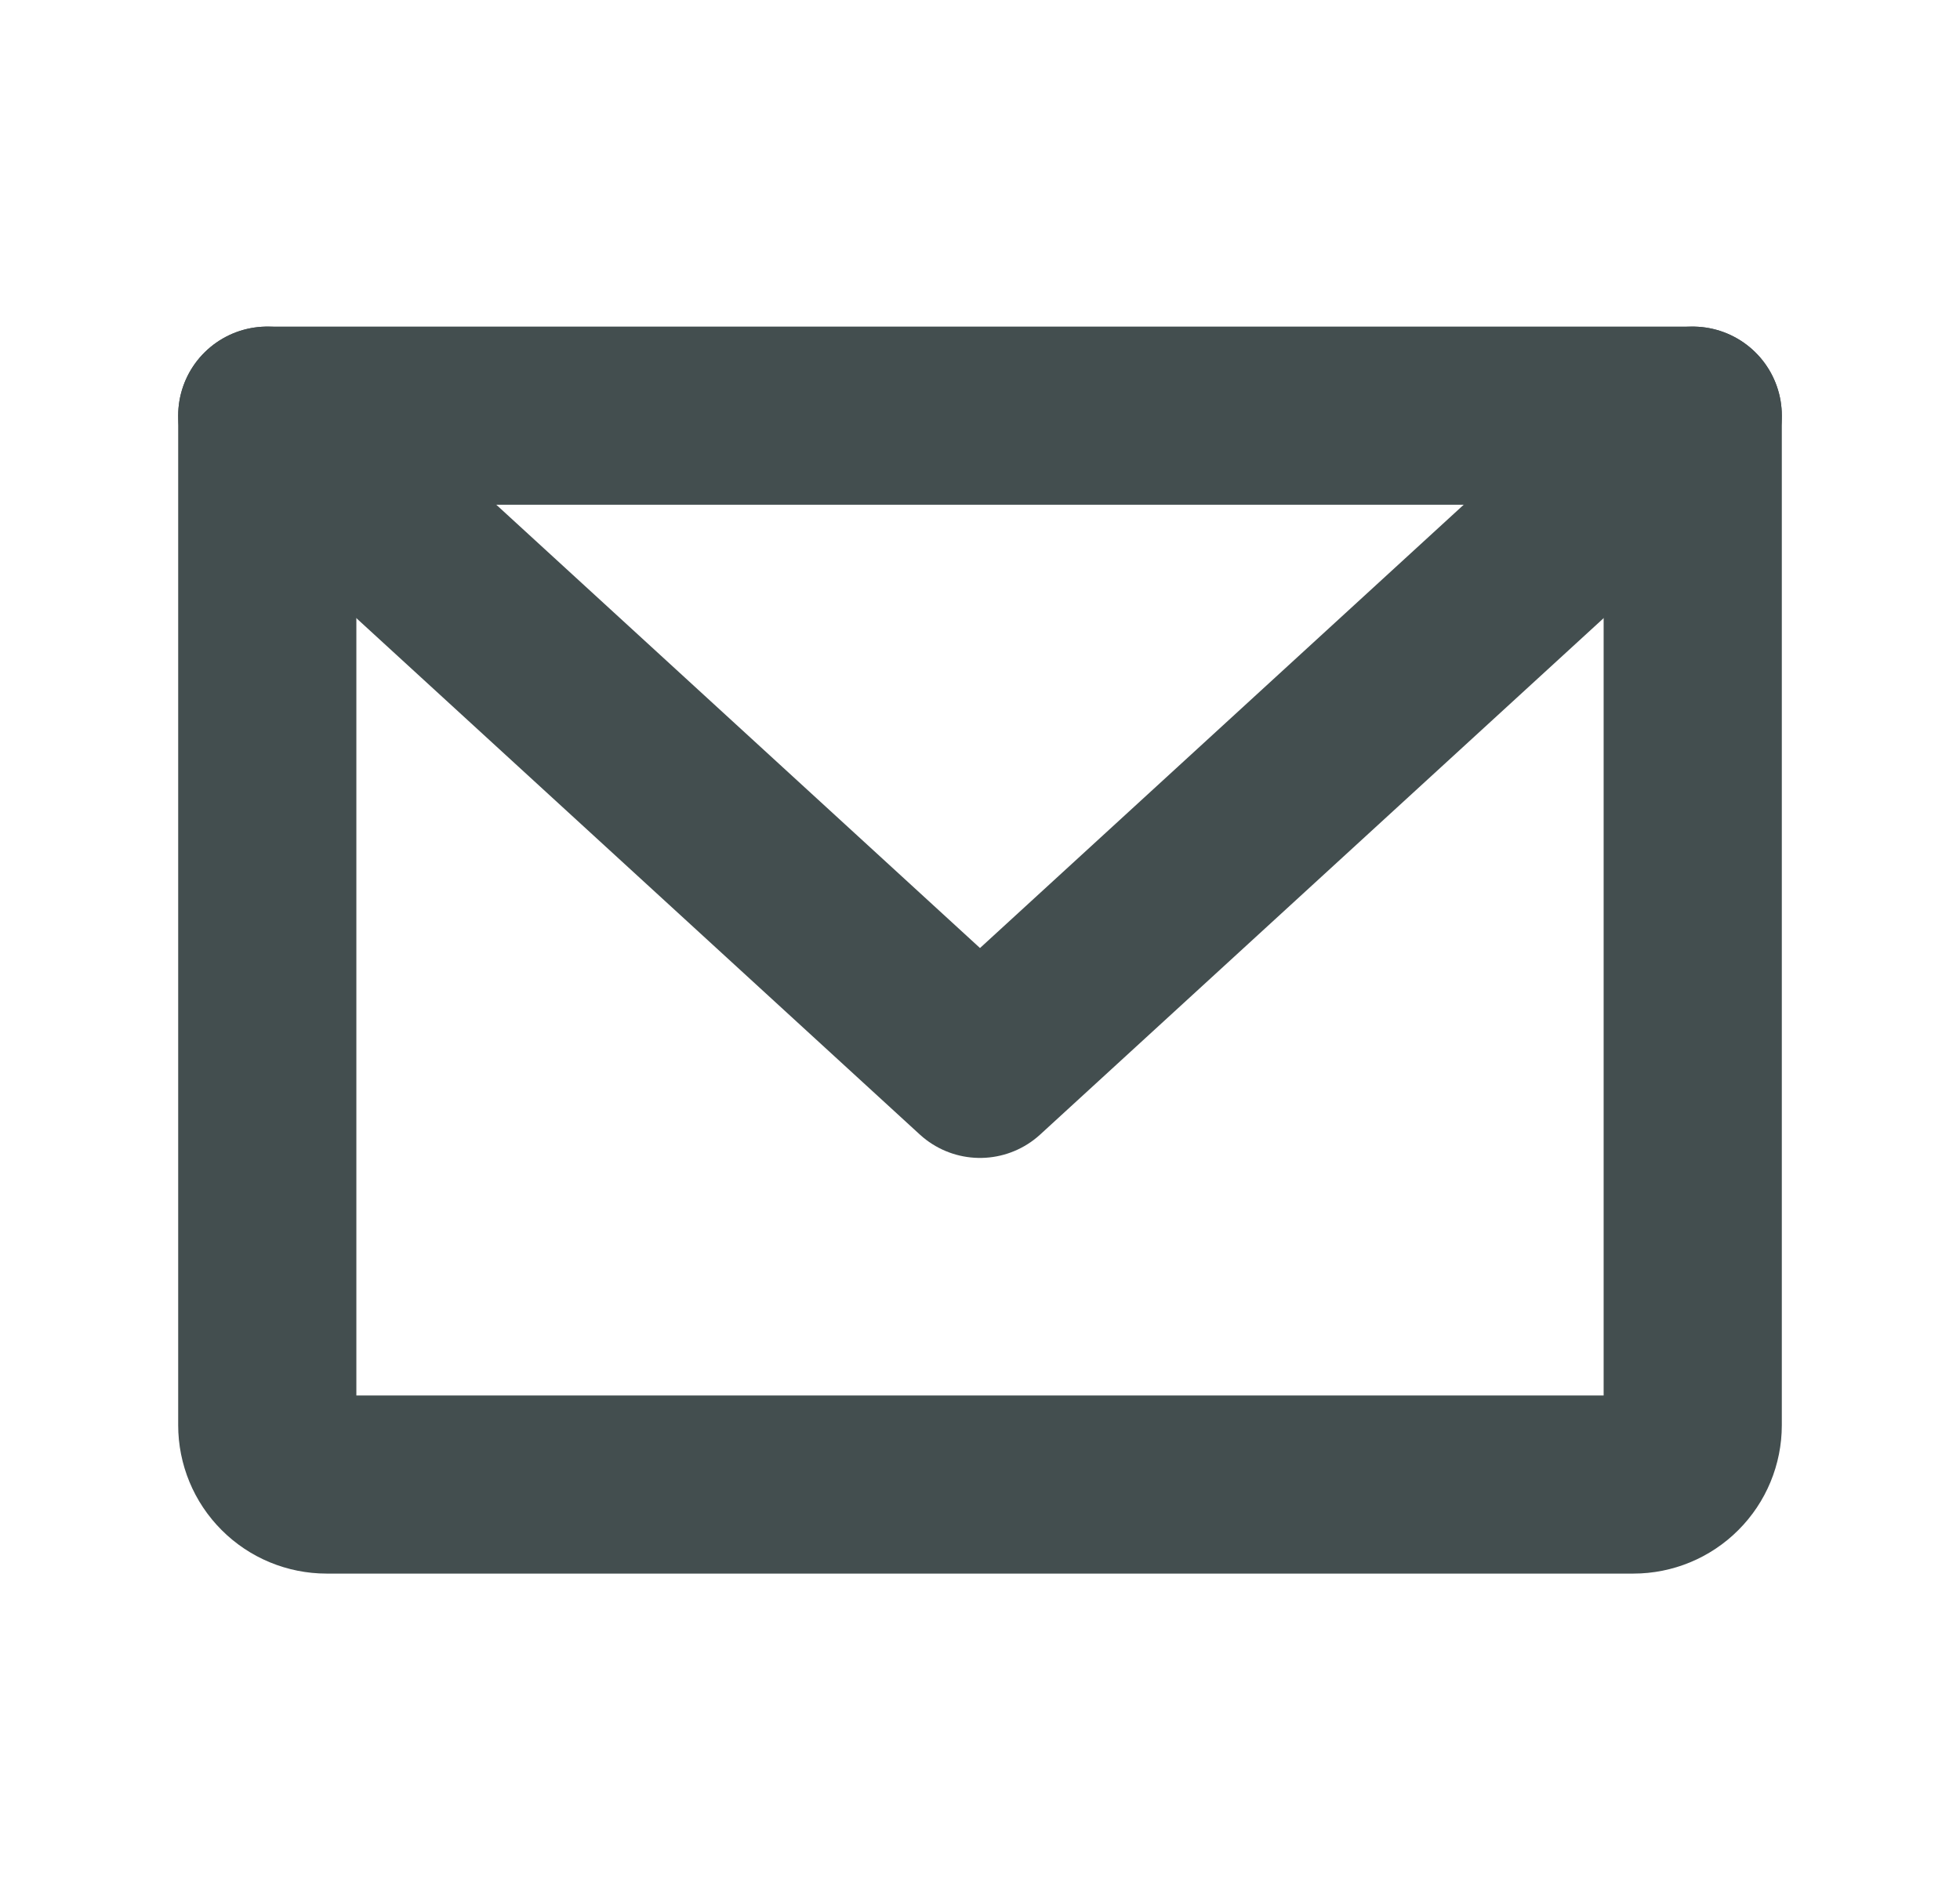 <svg width="33" height="32" viewBox="0 0 33 32" fill="none" xmlns="http://www.w3.org/2000/svg">
<g clip-path="url(#clip0_28_1642)">
<path d="M4.5 7H28.5V24C28.5 24.265 28.395 24.52 28.207 24.707C28.02 24.895 27.765 25 27.5 25H5.5C5.235 25 4.98 24.895 4.793 24.707C4.605 24.52 4.5 24.265 4.5 24V7Z" stroke="#434E4F" stroke-width="3" stroke-linecap="round" stroke-linejoin="round"/>
<path d="M28.5 7L16.5 18L4.5 7" stroke="#434E4F" stroke-width="3" stroke-linecap="round" stroke-linejoin="round"/>
</g>
<defs>
<clipPath id="clip0_28_1642">
<rect width="32" height="32" fill="white" transform="translate(0.5)"/>
</clipPath>
</defs>
</svg>
